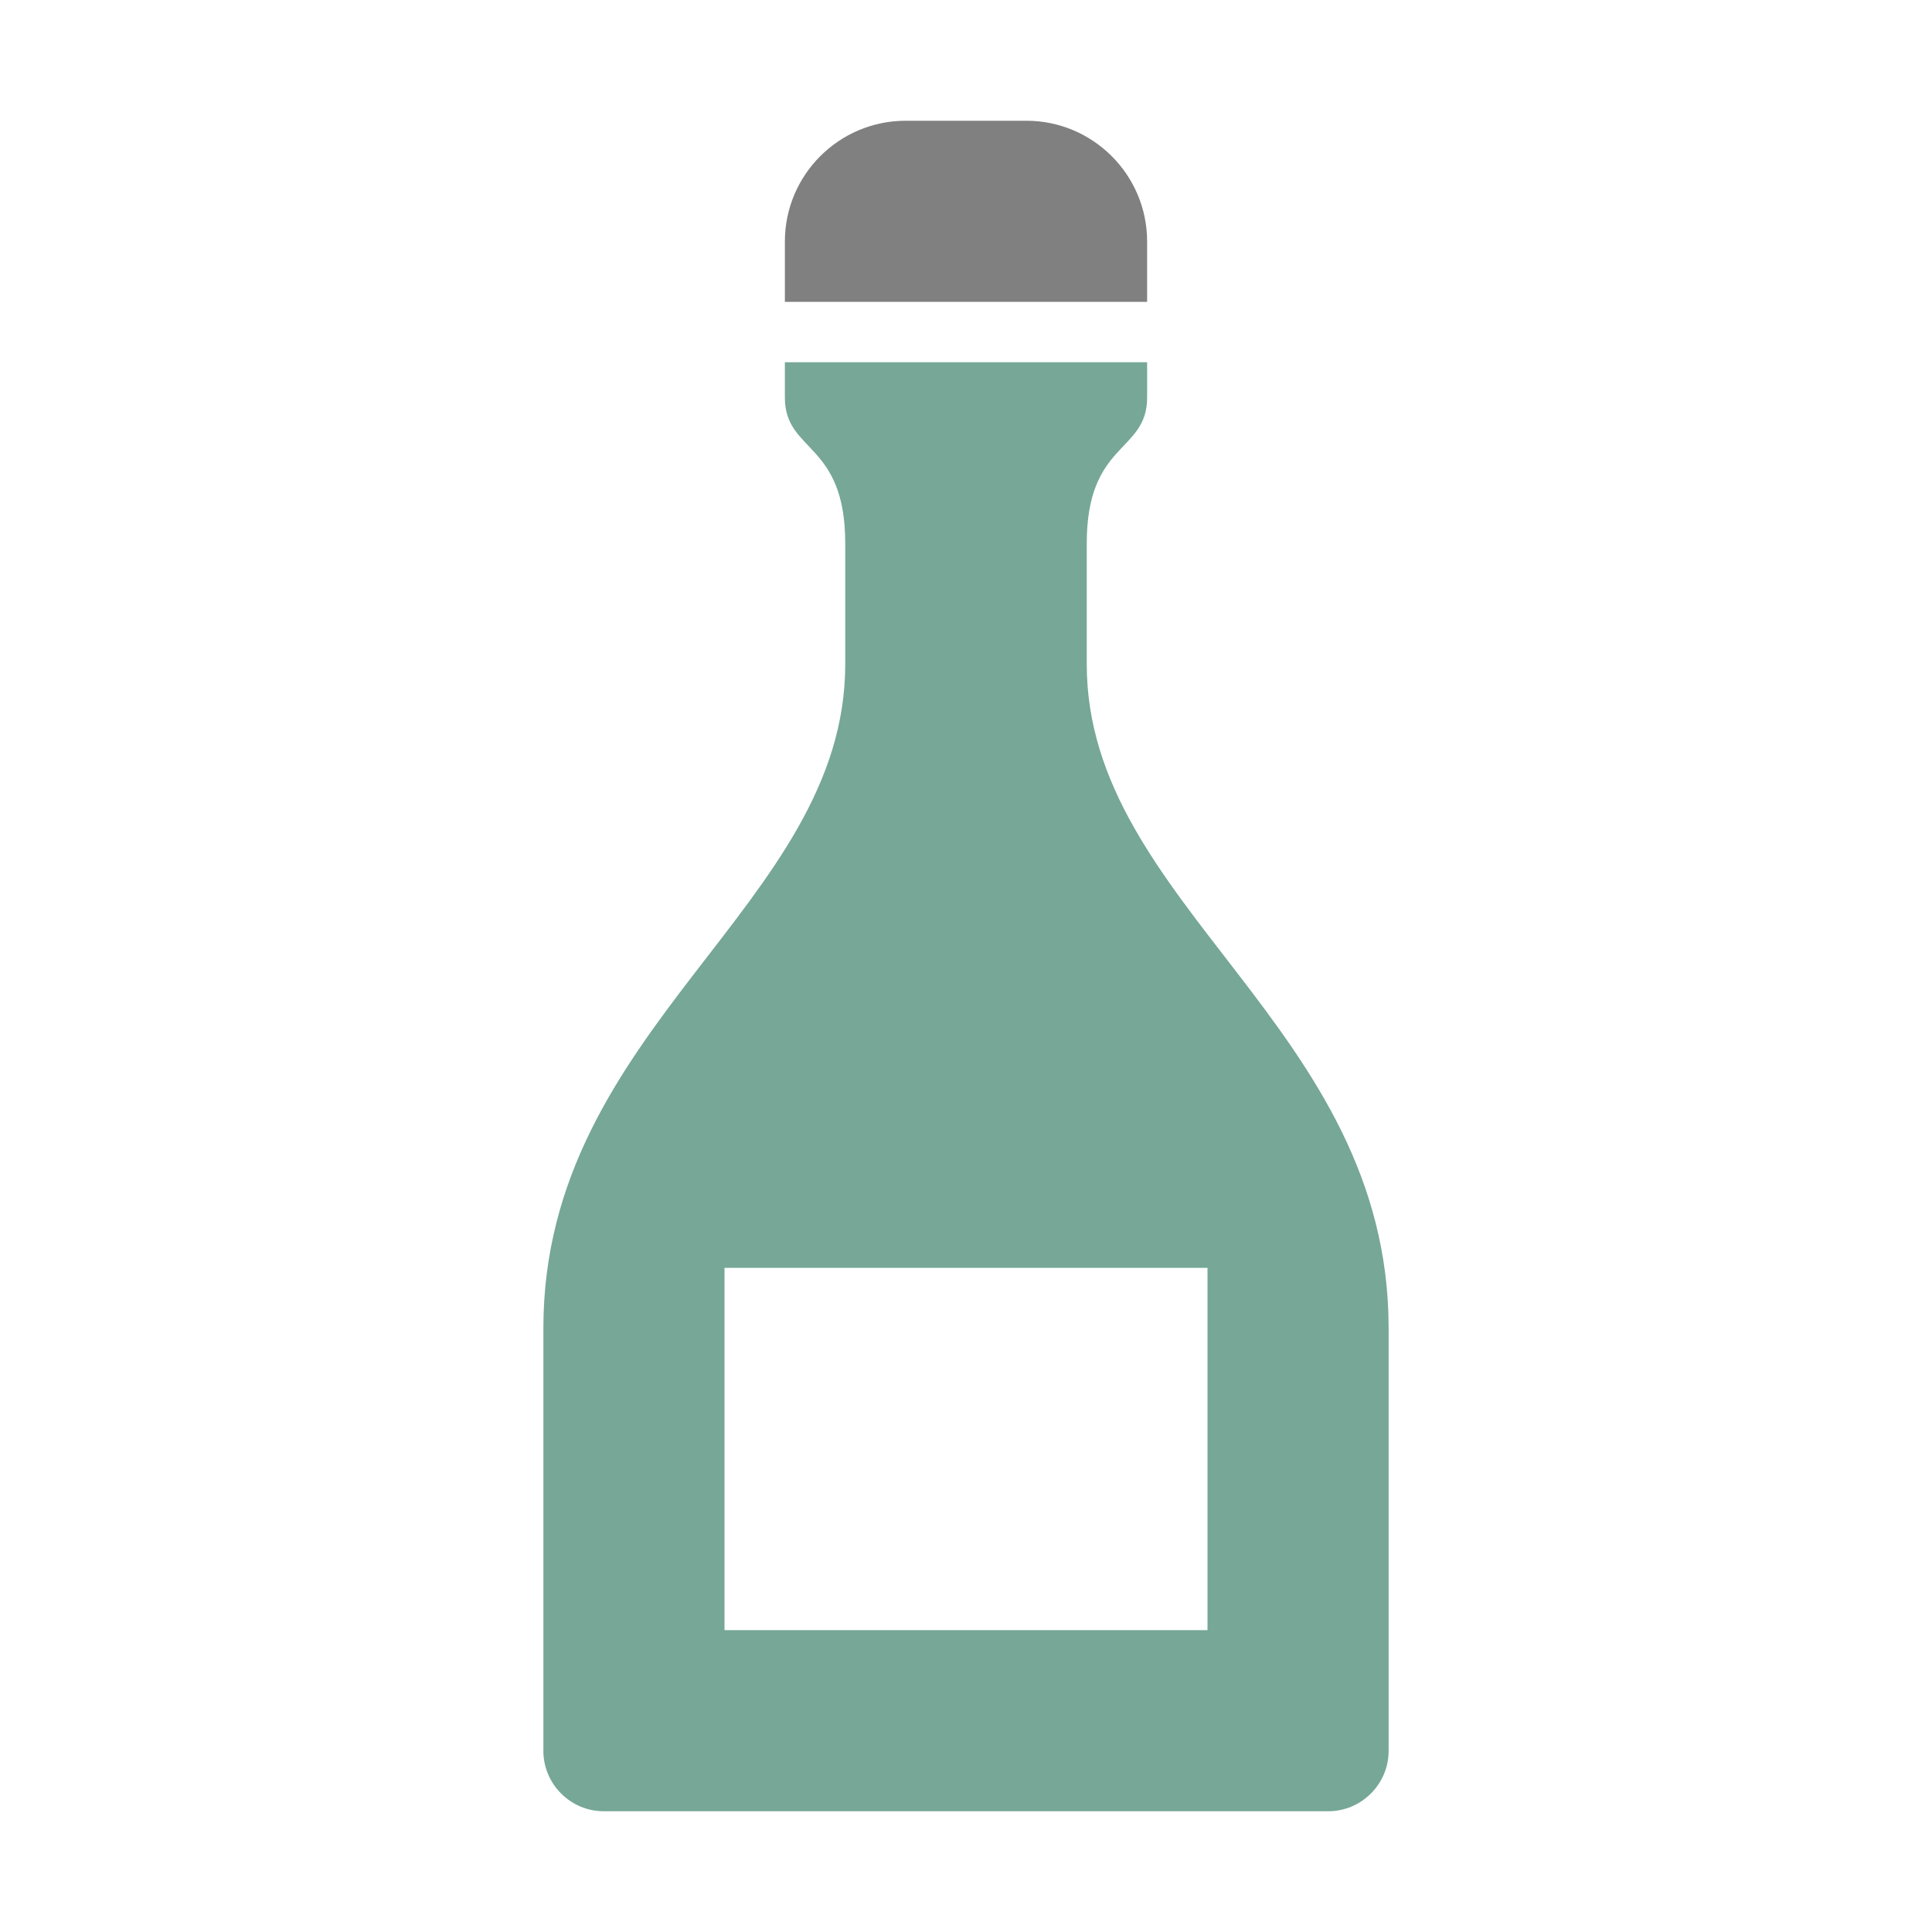 <svg xmlns="http://www.w3.org/2000/svg" width="1024" height="1024" shape-rendering="geometricPrecision" text-rendering="geometricPrecision" image-rendering="optimizeQuality" clip-rule="evenodd" viewBox="0 0 10240 10240"><title>champagne_bottle icon</title><desc>champagne_bottle icon from the IconExperience.com O-Collection. Copyright by INCORS GmbH (www.incors.com).</desc><path fill="#76A797" d="M6080 1920v187c0 294-320 232-320 773v640c0 1280 1600 1920 1600 3520v2240c0 176-144 320-320 320H3200c-176 0-320-144-320-320V7040c0-1600 1600-2240 1600-3520v-640c0-541-320-479-320-773v-187h1920zM3840 6720v1920h2560V6720H3840z"/><path fill="gray" d="M4800 640h640c353 0 640 287 640 640v320H4160v-320c0-353 287-640 640-640z"/></svg>